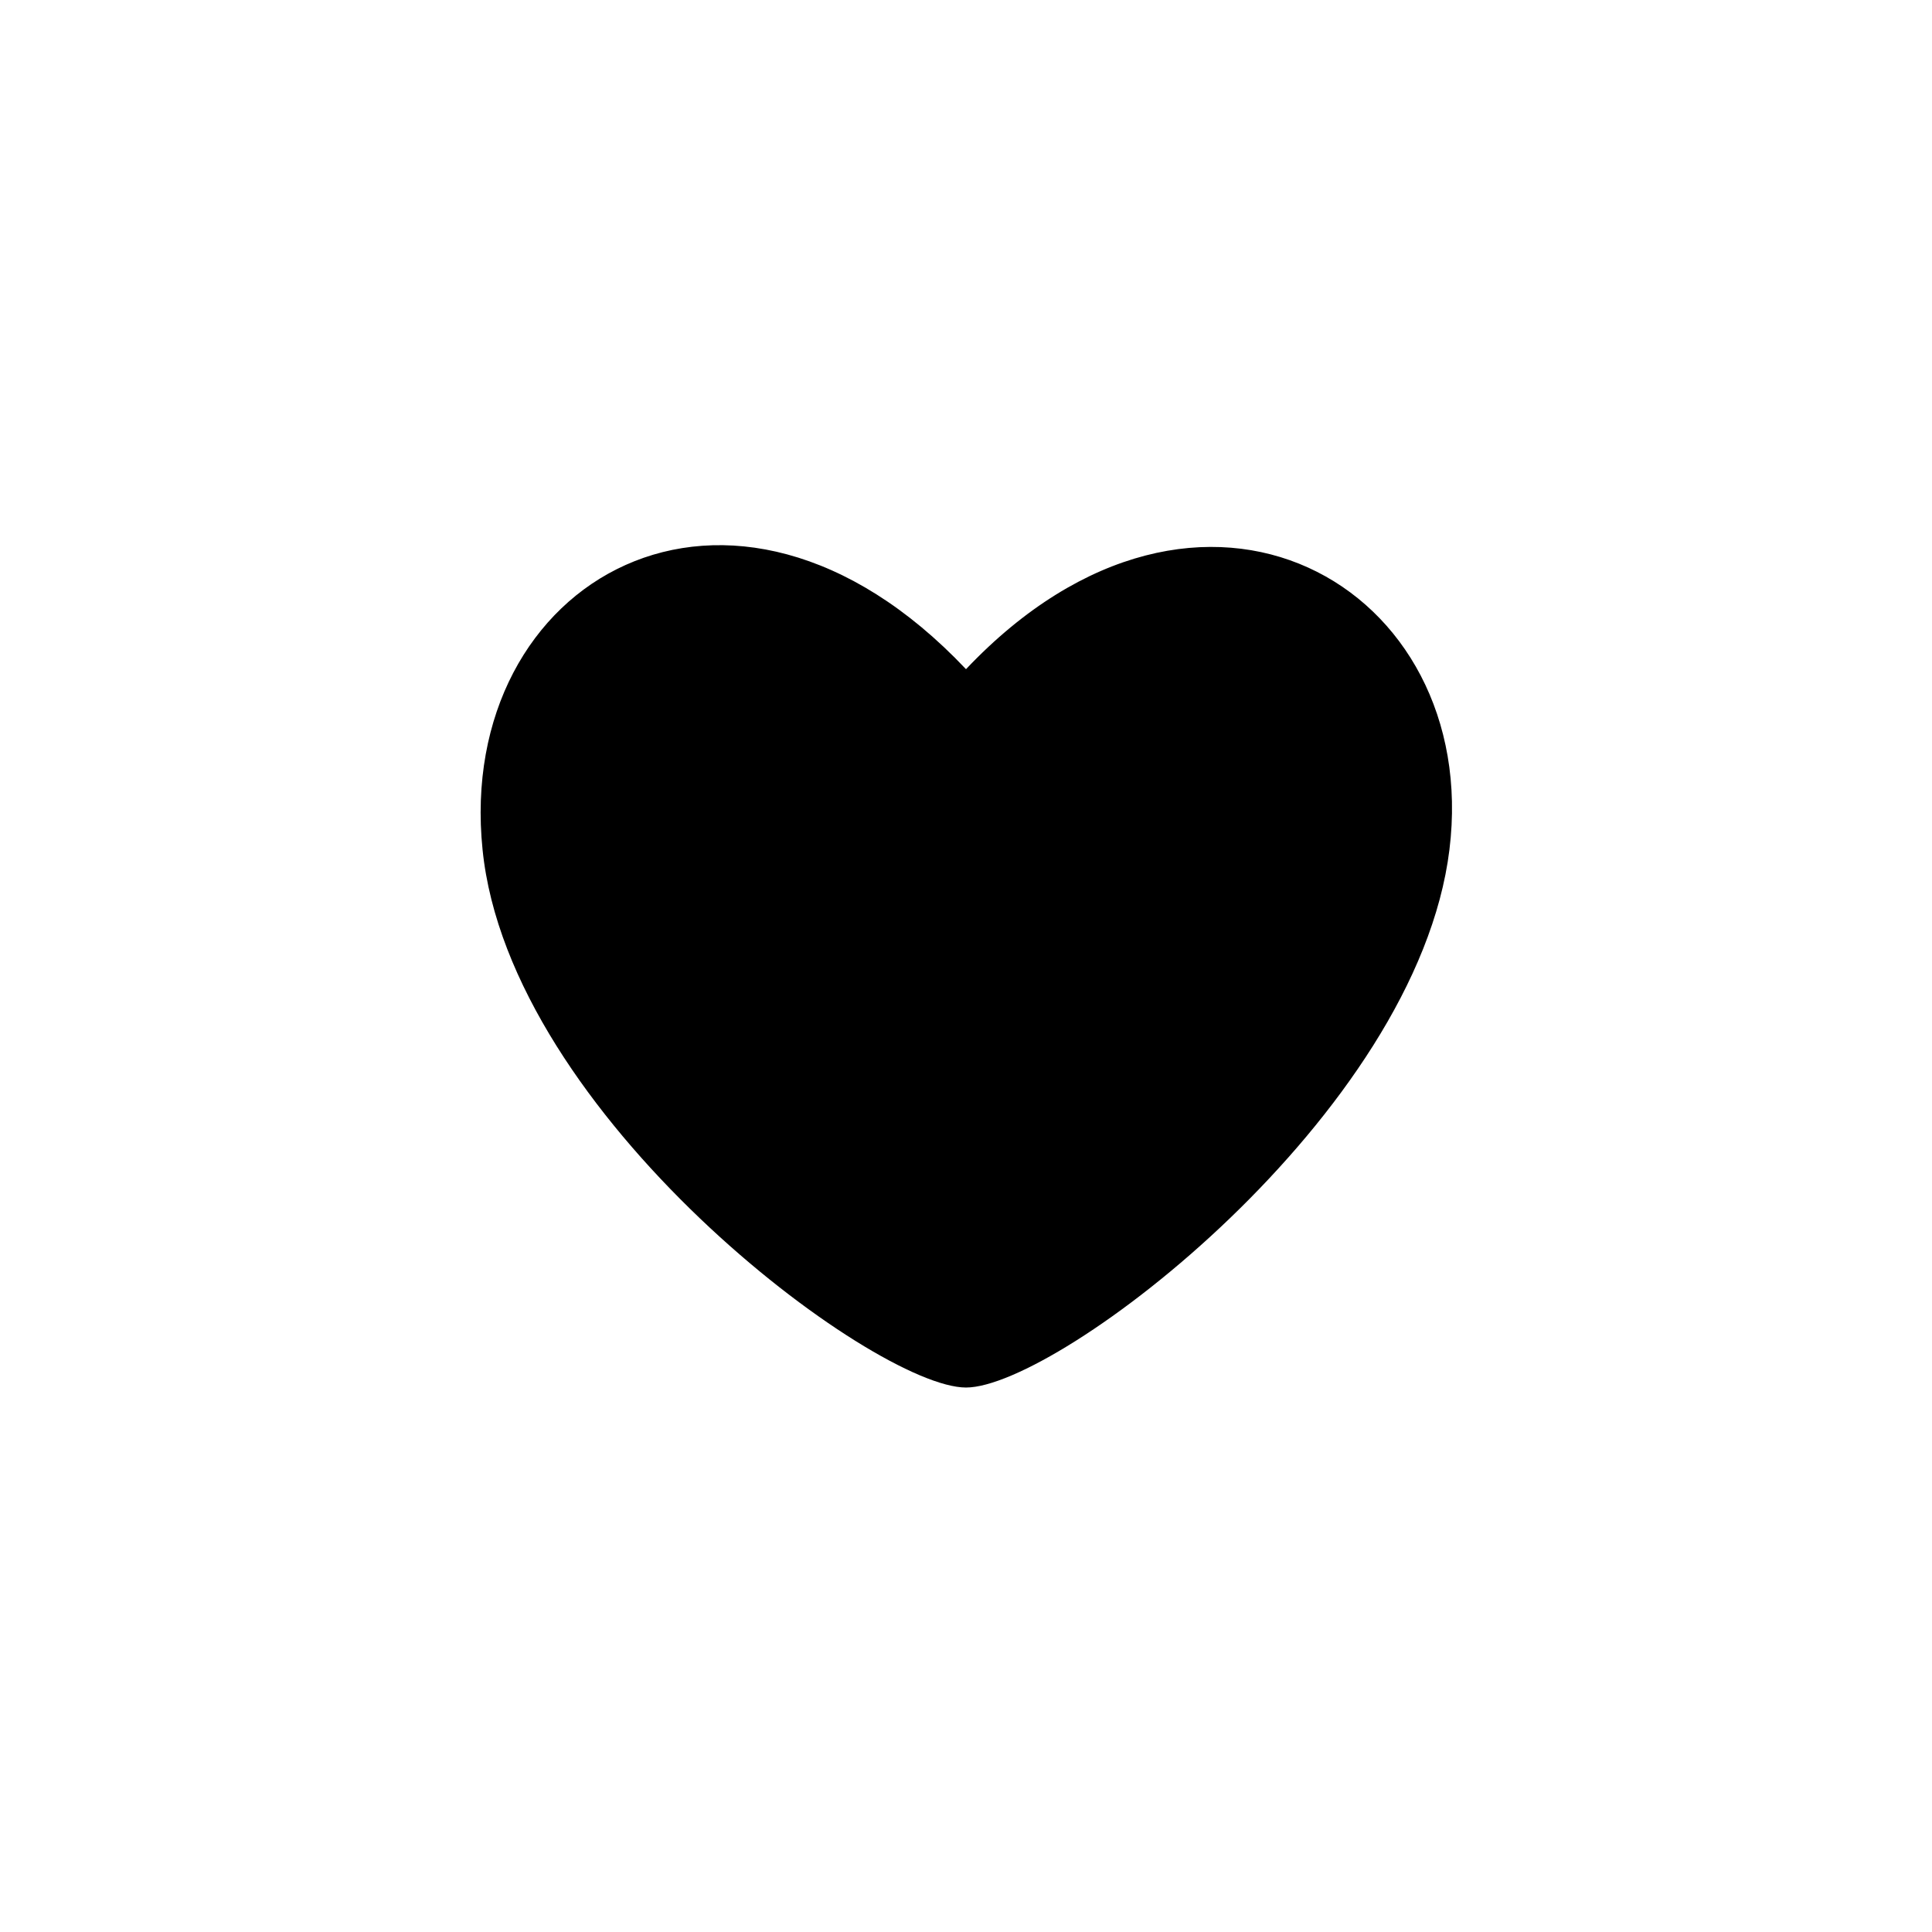 <?xml version="1.0" encoding="UTF-8"?>
<svg id="Layer_2" data-name="Layer 2" xmlns="http://www.w3.org/2000/svg" viewBox="0 0 44 44">
  <defs>
    <style>
      .cls-1 {
        fill: #000;
      }

      .cls-1, .cls-2 {
        stroke-width: 0px;
      }

      .cls-2 {
        fill: none;
      }
    </style>
  </defs>
  <g id="export1">
    <g>
      <rect class="cls-2" width="44" height="44"/>
      <path class="cls-1" d="M33.01,19.35c-.74,6.04-8.91,12.25-11.01,12.25s-10.4-6.2-11.01-12.25c-.63-6.14,5.65-9.78,11.01-4.11,5.36-5.66,11.75-1.88,11.01,4.11Z"/>
    </g>
  </g>
</svg>